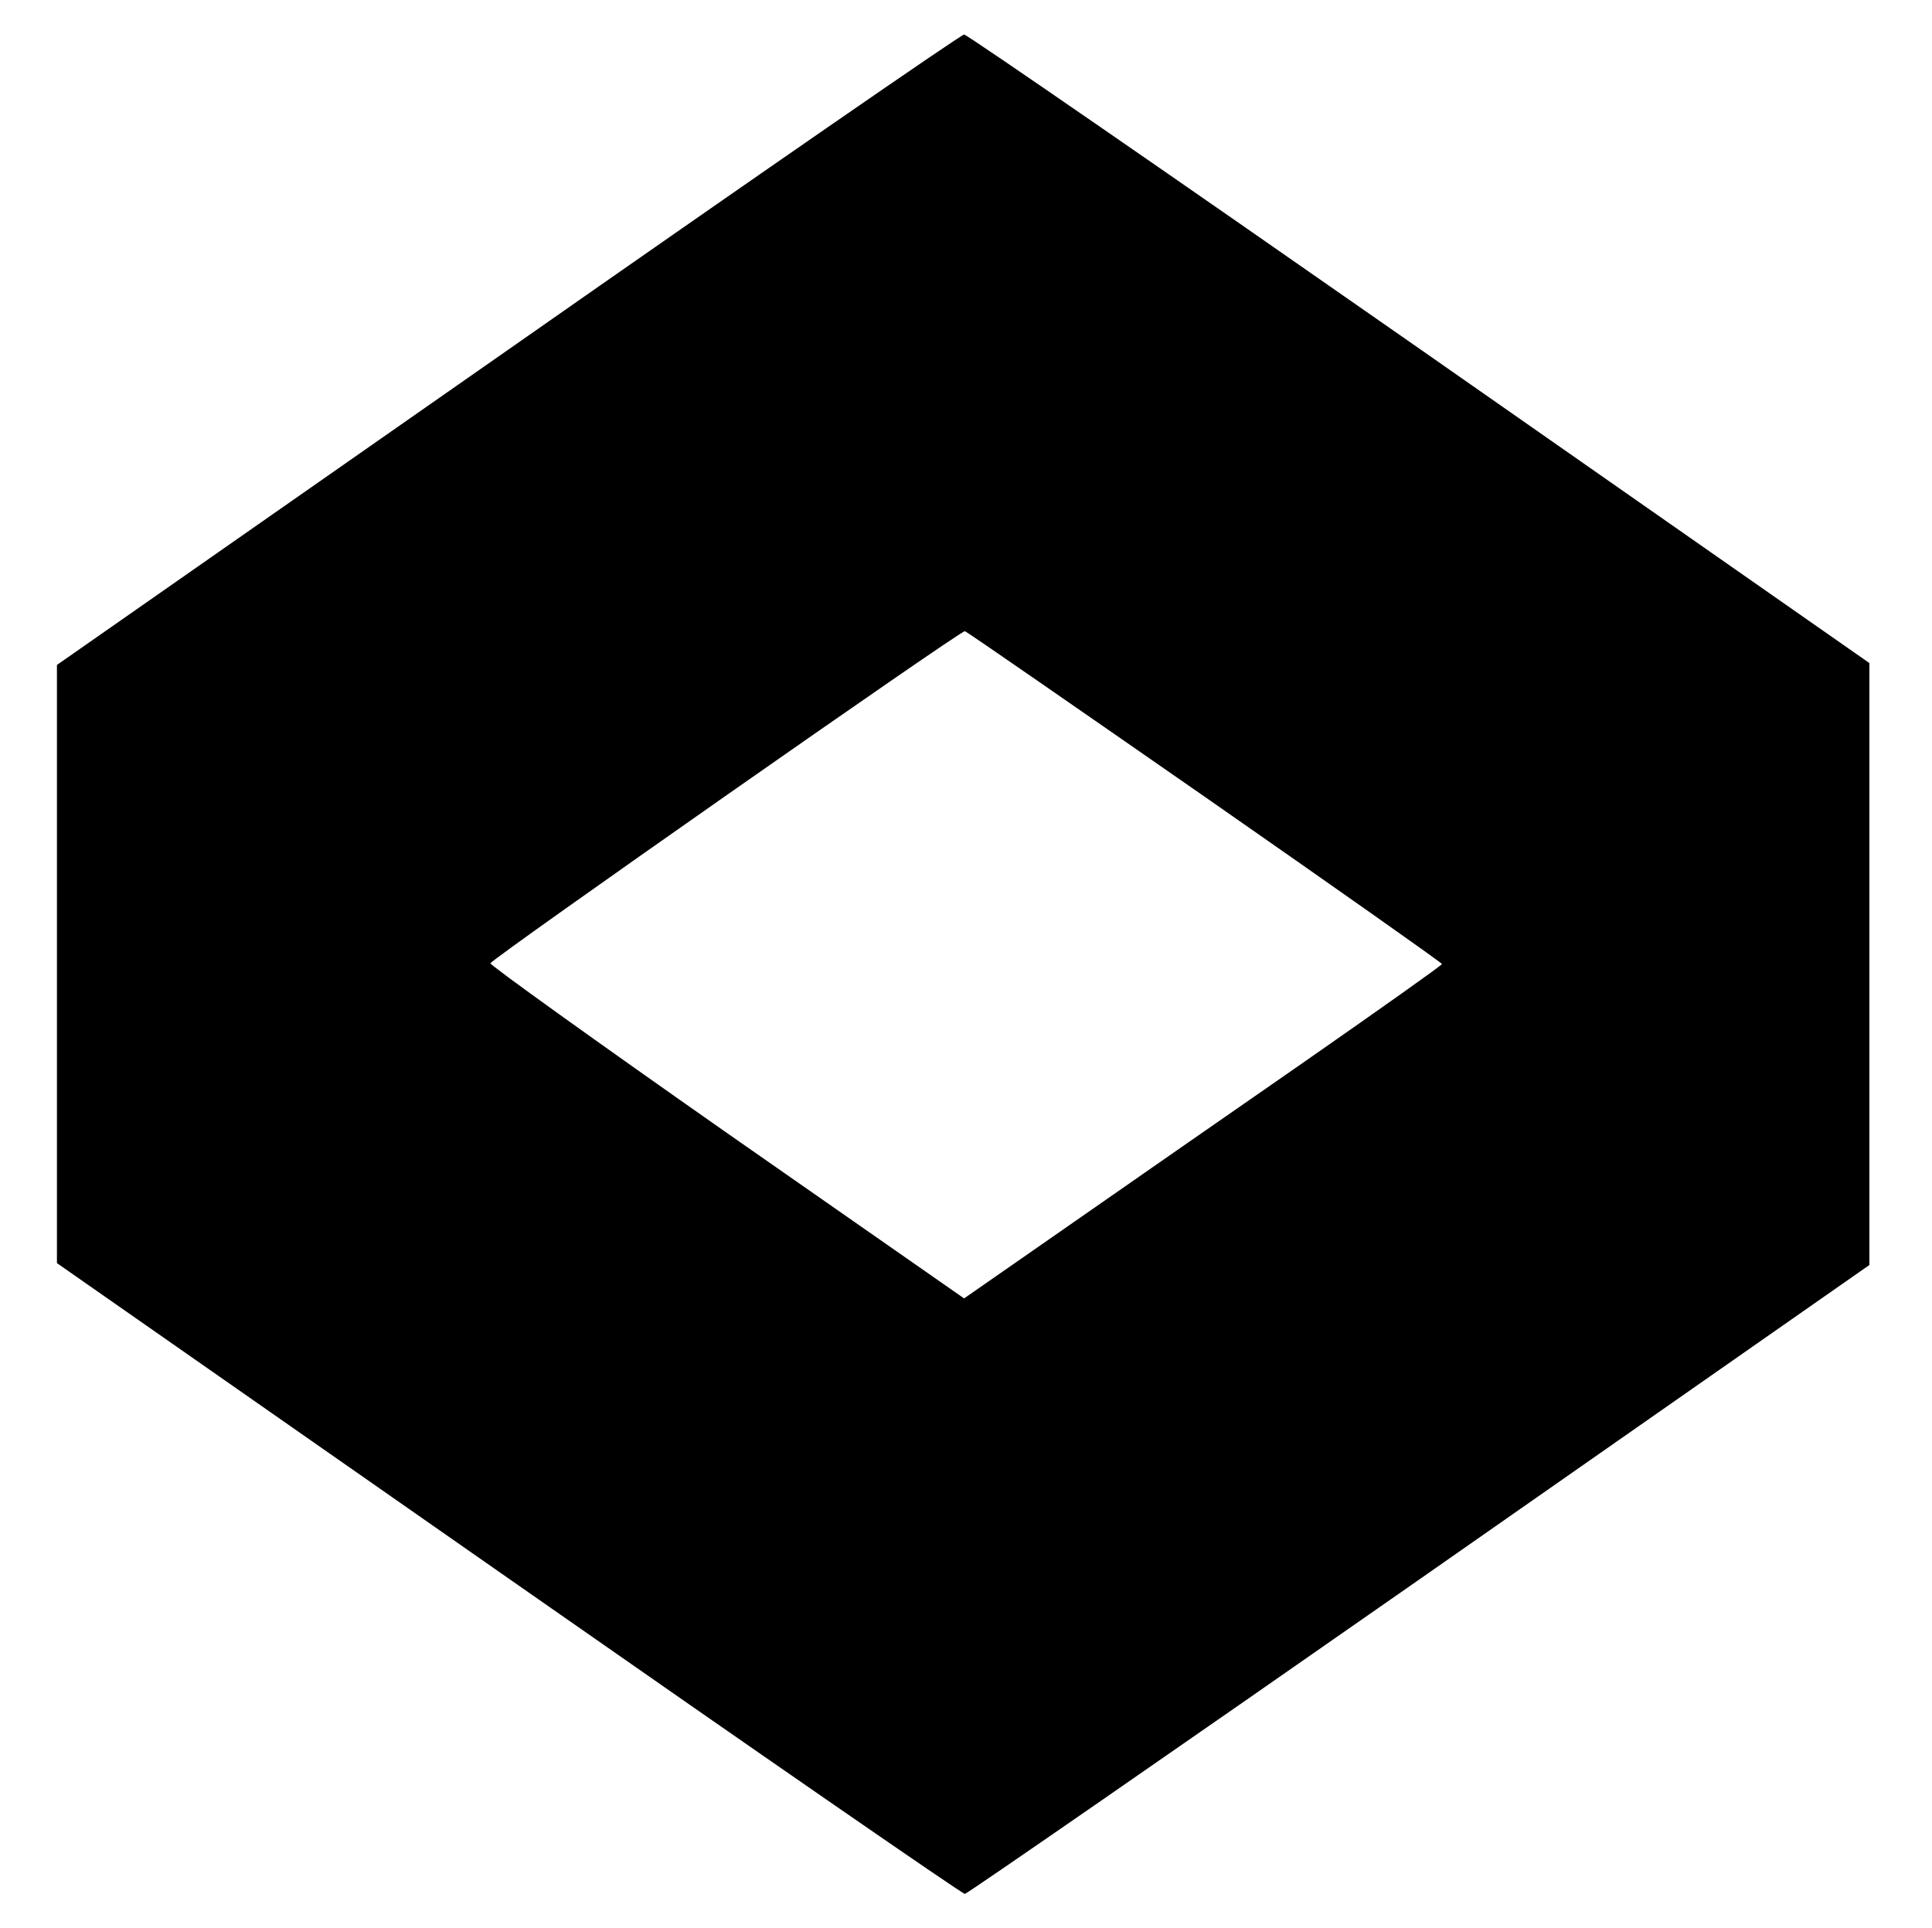<?xml version="1.0" standalone="no"?>
<!DOCTYPE svg PUBLIC "-//W3C//DTD SVG 20010904//EN"
 "http://www.w3.org/TR/2001/REC-SVG-20010904/DTD/svg10.dtd">
<svg version="1.0" xmlns="http://www.w3.org/2000/svg"
 width="509pt" height="508pt" viewBox="0 0 509 508"
 preserveAspectRatio="xMidYMid meet">
<g transform="translate(0,508) scale(0.1,-0.1)"
fill="#000000" stroke="none">
<path d="M1338 4158 l-1188 -830 0 -788 0 -788 1190 -831 c654 -457 1195 -831
1202 -831 7 1 546 374 1198 829 l1185 828 0 793 0 793 -1185 828 c-652 455
-1192 828 -1200 828 -8 0 -549 -374 -1202 -831z m1837 -1178 c343 -239 624
-437 624 -440 0 -3 -165 -120 -366 -260 -202 -140 -485 -337 -630 -438 l-263
-183 -625 436 c-344 241 -624 442 -623 447 5 13 1240 878 1250 875 5 -1 289
-198 633 -437z"/>
</g>
</svg>
